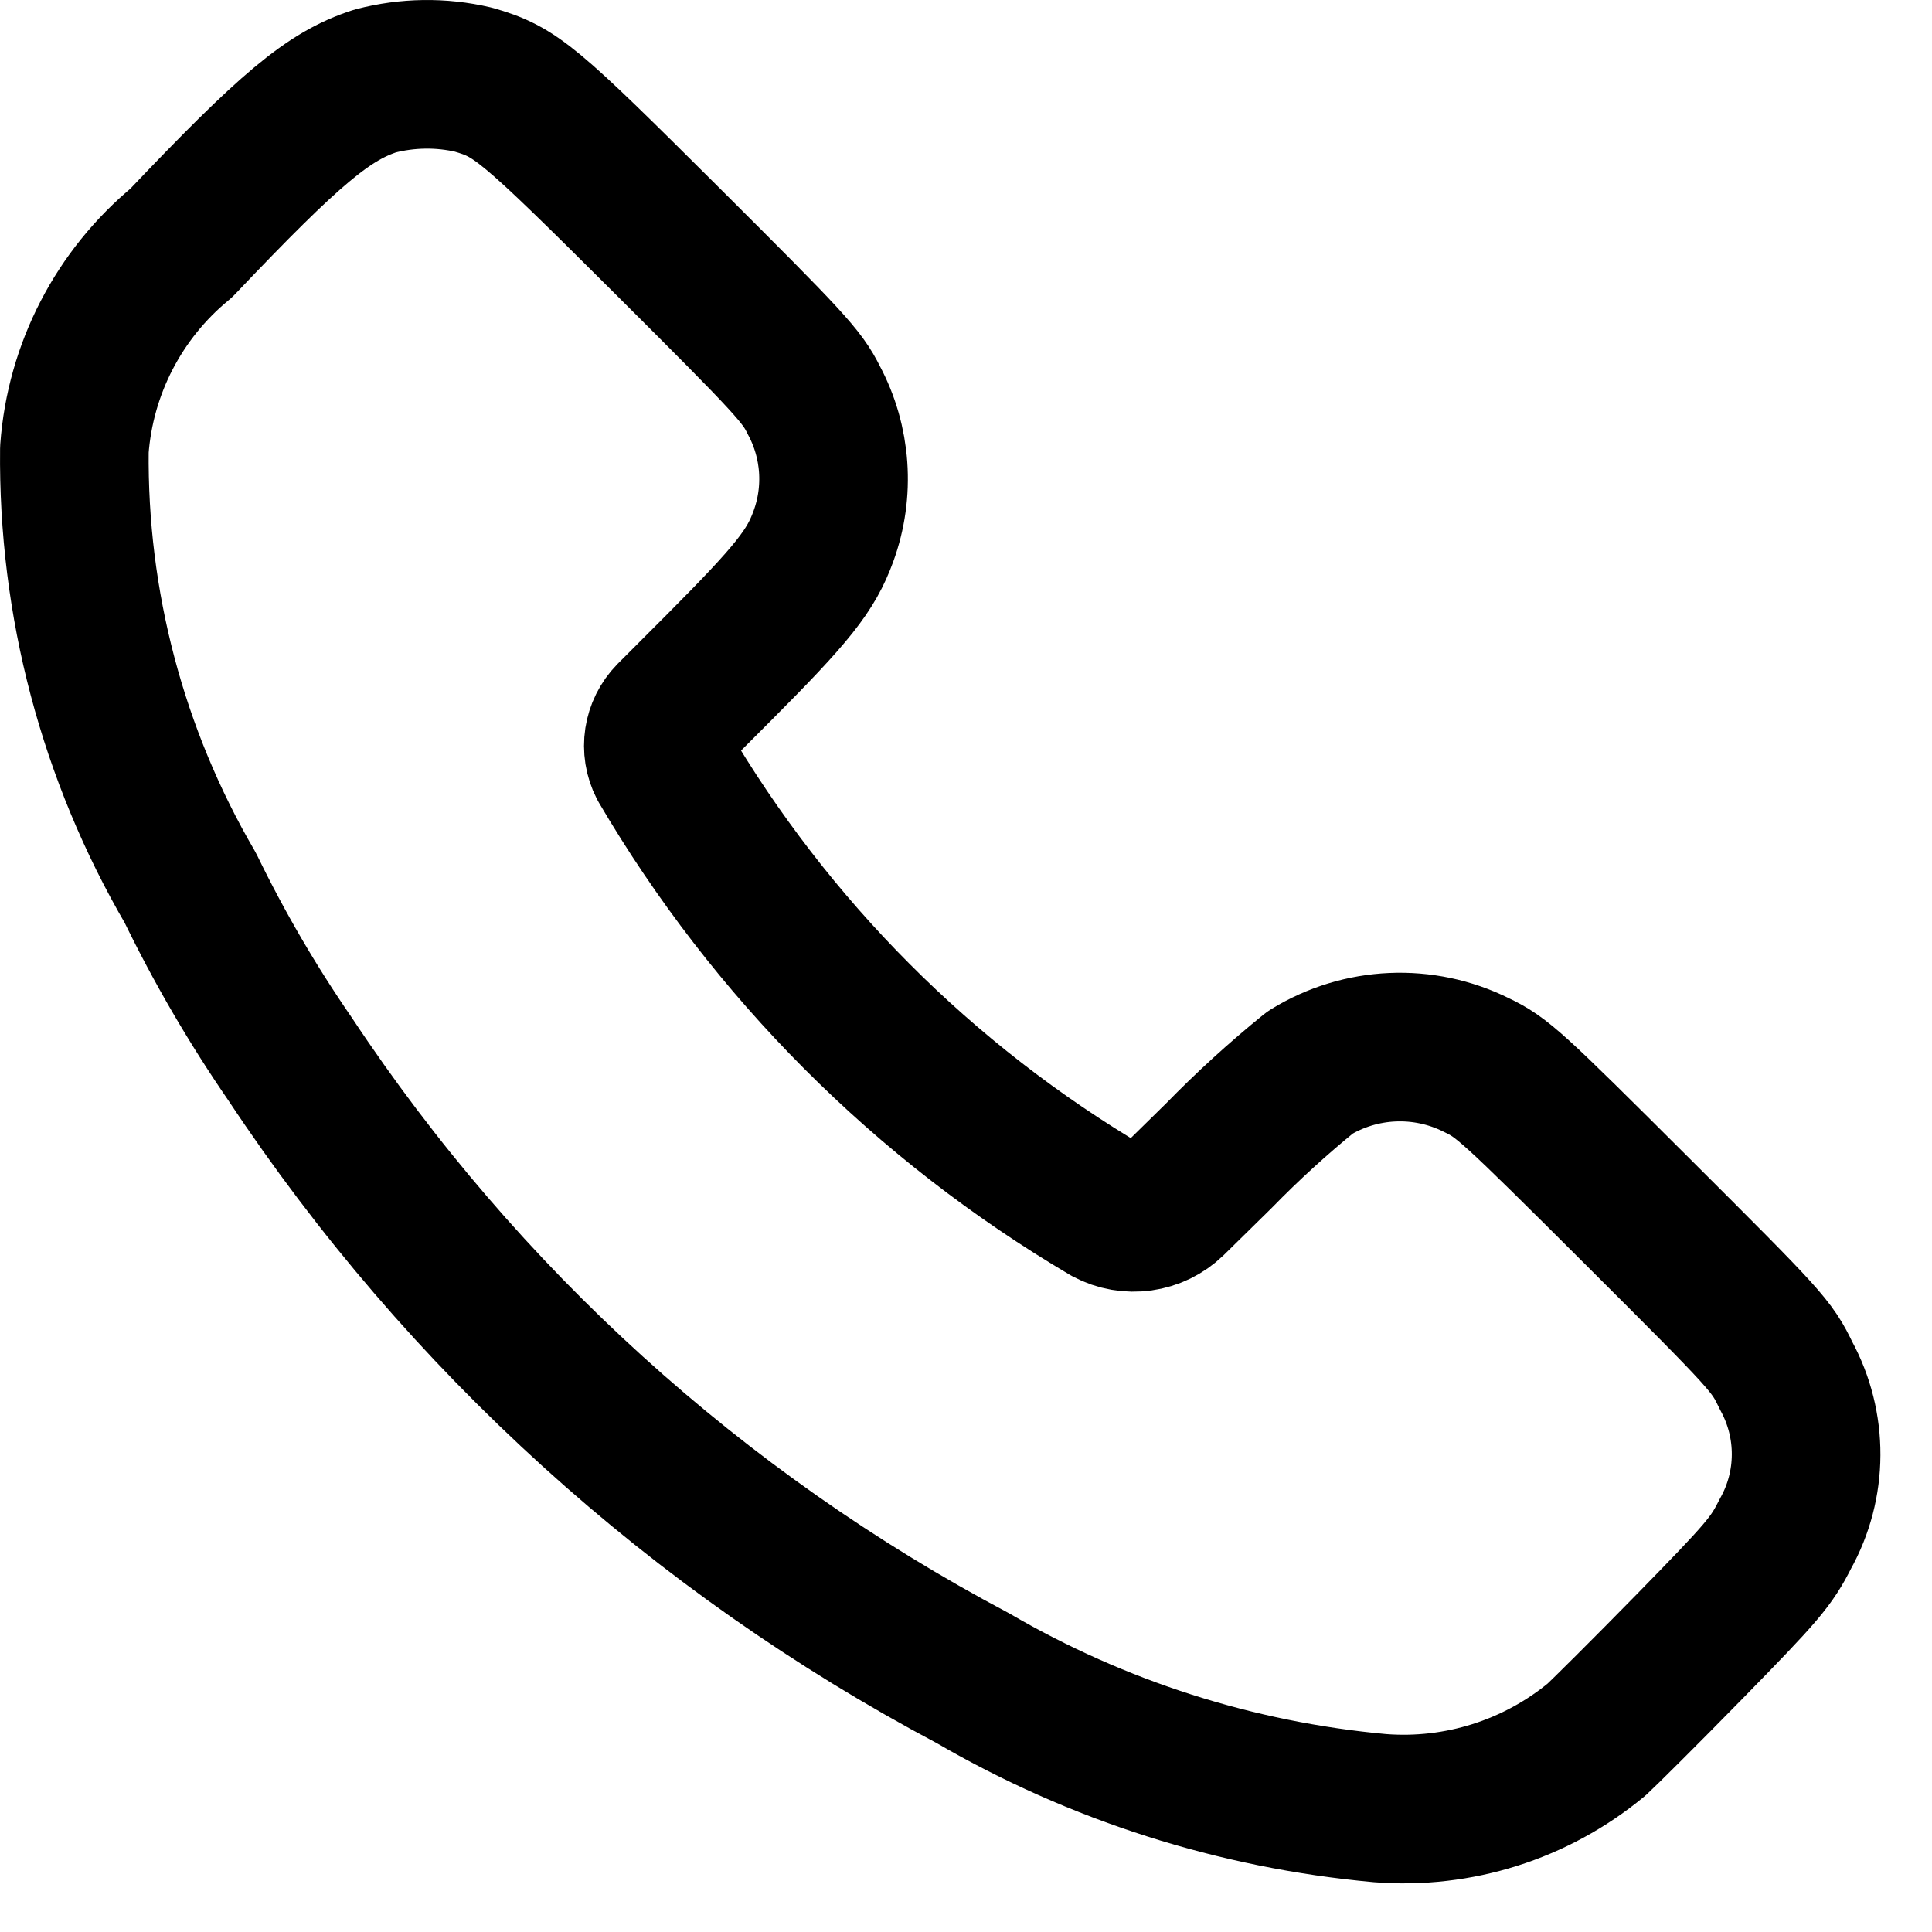 <svg width="26" height="26" viewBox="0 0 26 26" fill="none" xmlns="http://www.w3.org/2000/svg">
<path fill-rule="evenodd" clip-rule="evenodd" d="M2.439 3.27C3.906 1.725 4.424 1.292 5.049 1.09C5.482 0.977 5.935 0.97 6.371 1.072C6.944 1.238 7.096 1.365 8.976 3.238C10.627 4.883 10.792 5.062 10.951 5.383C11.254 5.948 11.301 6.615 11.081 7.217C10.914 7.675 10.677 7.978 9.676 8.983L9.022 9.638C8.851 9.813 8.81 10.077 8.922 10.295C10.374 12.771 12.433 14.836 14.906 16.295C15.19 16.447 15.541 16.398 15.772 16.173L16.401 15.555C16.789 15.157 17.2 14.782 17.632 14.432C18.311 14.015 19.157 13.978 19.869 14.333C20.217 14.5 20.332 14.603 22.036 16.303C23.792 18.055 23.842 18.11 24.036 18.512C24.399 19.177 24.396 19.982 24.026 20.643C23.837 21.017 23.722 21.152 22.734 22.162C22.137 22.772 21.576 23.328 21.486 23.41C20.67 24.085 19.624 24.416 18.569 24.333C16.638 24.157 14.77 23.561 13.094 22.585C9.383 20.619 6.223 17.753 3.904 14.252C3.399 13.519 2.95 12.749 2.561 11.948C1.517 10.159 0.978 8.12 1.001 6.048C1.08 4.965 1.6 3.961 2.439 3.27Z" stroke="black" stroke-width="2" stroke-linecap="round" stroke-linejoin="round"/>
</svg>
